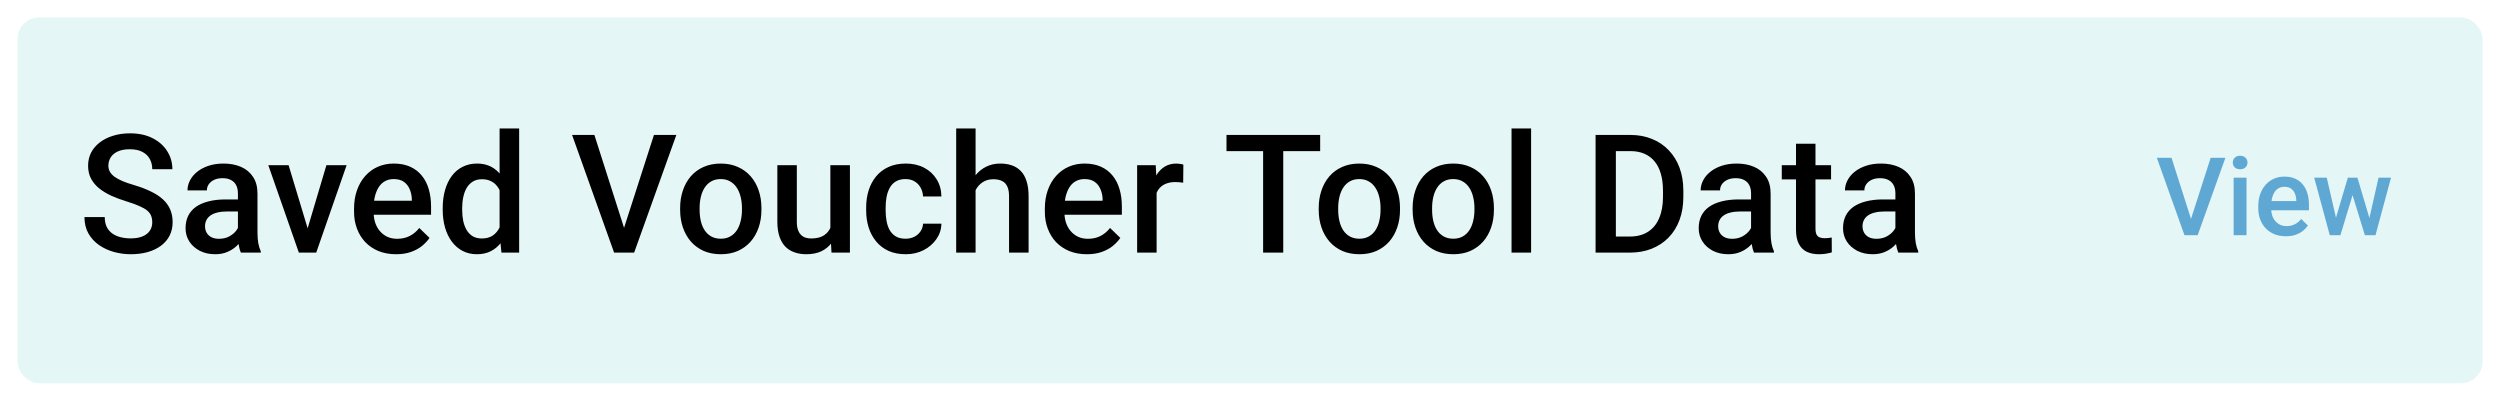 <svg width="574" height="92" viewBox="0 0 574 92" fill="none" xmlns="http://www.w3.org/2000/svg">
<g filter="url(#filter0_f_76_200)">
<rect x="4" y="4" width="566" height="84" rx="5" fill="#E4F6F5"/>
<path d="M502.898 50.753L507.573 36.227H510.955L504.583 54H502.3L502.898 50.753ZM498.577 36.227L503.215 50.753L503.85 54H501.555L495.208 36.227H498.577ZM515.801 40.792V54H512.847V40.792H515.801ZM512.651 37.325C512.651 36.878 512.798 36.507 513.091 36.214C513.392 35.913 513.807 35.763 514.336 35.763C514.857 35.763 515.268 35.913 515.569 36.214C515.87 36.507 516.021 36.878 516.021 37.325C516.021 37.765 515.87 38.131 515.569 38.424C515.268 38.717 514.857 38.863 514.336 38.863C513.807 38.863 513.392 38.717 513.091 38.424C512.798 38.131 512.651 37.765 512.651 37.325ZM524.846 54.244C523.87 54.244 522.987 54.085 522.197 53.768C521.416 53.443 520.749 52.991 520.195 52.413C519.65 51.835 519.231 51.156 518.938 50.374C518.645 49.593 518.499 48.751 518.499 47.848V47.359C518.499 46.326 518.649 45.39 518.95 44.552C519.251 43.714 519.67 42.997 520.208 42.403C520.745 41.801 521.379 41.341 522.112 41.024C522.844 40.706 523.638 40.548 524.492 40.548C525.436 40.548 526.262 40.706 526.97 41.024C527.678 41.341 528.264 41.789 528.728 42.367C529.2 42.936 529.55 43.616 529.778 44.405C530.014 45.195 530.132 46.065 530.132 47.018V48.275H519.927V46.163H527.227V45.931C527.21 45.402 527.104 44.906 526.909 44.442C526.722 43.978 526.433 43.604 526.042 43.319C525.652 43.034 525.131 42.892 524.48 42.892C523.992 42.892 523.556 42.997 523.174 43.209C522.799 43.412 522.486 43.709 522.234 44.1C521.982 44.491 521.786 44.963 521.648 45.516C521.518 46.061 521.453 46.676 521.453 47.359V47.848C521.453 48.425 521.53 48.963 521.685 49.459C521.847 49.947 522.083 50.374 522.393 50.741C522.702 51.107 523.076 51.396 523.516 51.607C523.955 51.811 524.456 51.913 525.017 51.913C525.725 51.913 526.356 51.77 526.909 51.485C527.463 51.2 527.943 50.798 528.35 50.277L529.9 51.778C529.615 52.193 529.245 52.592 528.789 52.975C528.333 53.349 527.776 53.654 527.117 53.89C526.466 54.126 525.709 54.244 524.846 54.244ZM536.016 51.07L539.067 40.792H540.947L540.435 43.868L537.358 54H535.674L536.016 51.07ZM534.221 40.792L536.602 51.119L536.797 54H534.917L531.34 40.792H534.221ZM543.804 50.997L546.111 40.792H548.979L545.415 54H543.535L543.804 50.997ZM541.265 40.792L544.28 50.948L544.658 54H542.974L539.861 43.856L539.348 40.792H541.265Z" fill="#5FA8D3"/>
<path d="M34.959 51.042C34.959 50.485 34.872 49.991 34.699 49.558C34.538 49.125 34.248 48.729 33.827 48.37C33.407 48.011 32.813 47.665 32.046 47.331C31.291 46.985 30.326 46.632 29.151 46.273C27.865 45.878 26.677 45.438 25.589 44.956C24.513 44.461 23.573 43.892 22.769 43.249C21.965 42.593 21.34 41.845 20.895 41.004C20.449 40.15 20.227 39.167 20.227 38.054C20.227 36.953 20.455 35.951 20.913 35.048C21.383 34.145 22.045 33.366 22.898 32.71C23.764 32.042 24.785 31.529 25.96 31.17C27.135 30.799 28.434 30.613 29.856 30.613C31.86 30.613 33.586 30.984 35.033 31.727C36.493 32.469 37.612 33.465 38.392 34.714C39.183 35.963 39.579 37.342 39.579 38.852H34.959C34.959 37.961 34.767 37.175 34.384 36.495C34.013 35.802 33.444 35.258 32.677 34.862C31.922 34.467 30.963 34.269 29.801 34.269C28.7 34.269 27.785 34.435 27.055 34.77C26.325 35.103 25.781 35.555 25.422 36.124C25.063 36.693 24.884 37.336 24.884 38.054C24.884 38.561 25.001 39.025 25.236 39.445C25.471 39.853 25.83 40.237 26.312 40.596C26.795 40.942 27.401 41.27 28.131 41.579C28.861 41.888 29.72 42.185 30.71 42.47C32.207 42.915 33.512 43.41 34.625 43.954C35.738 44.486 36.666 45.092 37.408 45.773C38.15 46.453 38.707 47.226 39.078 48.092C39.449 48.945 39.635 49.916 39.635 51.005C39.635 52.143 39.406 53.17 38.948 54.085C38.491 54.988 37.835 55.761 36.981 56.404C36.14 57.035 35.126 57.524 33.938 57.87C32.763 58.204 31.452 58.371 30.005 58.371C28.706 58.371 27.426 58.198 26.164 57.852C24.915 57.505 23.777 56.98 22.75 56.274C21.723 55.557 20.907 54.666 20.301 53.602C19.695 52.526 19.392 51.271 19.392 49.836H24.049C24.049 50.714 24.197 51.463 24.494 52.081C24.803 52.7 25.23 53.207 25.774 53.602C26.319 53.986 26.95 54.27 27.667 54.456C28.397 54.642 29.176 54.734 30.005 54.734C31.093 54.734 32.003 54.58 32.732 54.27C33.475 53.961 34.031 53.528 34.402 52.972C34.773 52.415 34.959 51.772 34.959 51.042ZM54.627 53.974V44.399C54.627 43.682 54.497 43.063 54.237 42.544C53.977 42.024 53.582 41.622 53.05 41.338C52.53 41.053 51.875 40.911 51.083 40.911C50.353 40.911 49.722 41.035 49.19 41.282C48.658 41.53 48.244 41.864 47.947 42.284C47.65 42.705 47.502 43.181 47.502 43.713H43.049C43.049 42.921 43.241 42.154 43.624 41.412C44.008 40.67 44.564 40.008 45.294 39.427C46.024 38.845 46.896 38.388 47.91 38.054C48.925 37.72 50.062 37.553 51.324 37.553C52.833 37.553 54.169 37.806 55.332 38.313C56.507 38.821 57.429 39.588 58.097 40.614C58.777 41.629 59.117 42.903 59.117 44.437V53.361C59.117 54.277 59.179 55.099 59.303 55.829C59.439 56.547 59.63 57.171 59.878 57.703V58H55.295C55.085 57.518 54.918 56.905 54.794 56.163C54.683 55.408 54.627 54.679 54.627 53.974ZM55.276 45.791L55.313 48.556H52.103C51.275 48.556 50.545 48.636 49.914 48.797C49.283 48.945 48.758 49.168 48.337 49.465C47.916 49.762 47.601 50.12 47.391 50.541C47.18 50.962 47.075 51.438 47.075 51.97C47.075 52.502 47.199 52.99 47.446 53.435C47.694 53.868 48.052 54.209 48.523 54.456C49.005 54.703 49.586 54.827 50.267 54.827C51.182 54.827 51.98 54.642 52.66 54.27C53.353 53.887 53.897 53.423 54.293 52.879C54.689 52.322 54.899 51.797 54.924 51.302L56.371 53.287C56.223 53.794 55.969 54.339 55.61 54.92C55.252 55.501 54.782 56.058 54.2 56.59C53.631 57.109 52.945 57.536 52.141 57.87C51.349 58.204 50.434 58.371 49.395 58.371C48.083 58.371 46.914 58.111 45.888 57.592C44.861 57.06 44.057 56.349 43.476 55.458C42.894 54.555 42.603 53.535 42.603 52.397C42.603 51.333 42.801 50.393 43.197 49.576C43.605 48.747 44.199 48.055 44.978 47.498C45.77 46.941 46.735 46.521 47.873 46.236C49.011 45.94 50.31 45.791 51.77 45.791H55.276ZM70.027 54.456L74.944 37.924H79.583L72.606 58H69.712L70.027 54.456ZM66.261 37.924L71.27 54.53L71.512 58H68.617L61.603 37.924H66.261ZM90.939 58.371C89.454 58.371 88.112 58.13 86.912 57.648C85.725 57.153 84.71 56.466 83.869 55.588C83.04 54.71 82.403 53.677 81.958 52.489C81.513 51.302 81.29 50.022 81.29 48.648V47.906C81.29 46.335 81.519 44.913 81.977 43.639C82.434 42.365 83.071 41.276 83.888 40.373C84.704 39.458 85.669 38.759 86.782 38.276C87.895 37.794 89.102 37.553 90.4 37.553C91.835 37.553 93.091 37.794 94.167 38.276C95.243 38.759 96.134 39.439 96.839 40.317C97.556 41.183 98.088 42.216 98.435 43.416C98.793 44.616 98.973 45.94 98.973 47.387V49.298H83.461V46.088H94.557V45.735C94.532 44.931 94.371 44.177 94.074 43.472C93.79 42.767 93.351 42.198 92.757 41.765C92.163 41.332 91.371 41.115 90.382 41.115C89.64 41.115 88.978 41.276 88.397 41.598C87.828 41.907 87.351 42.358 86.968 42.952C86.584 43.546 86.287 44.263 86.077 45.105C85.879 45.933 85.78 46.867 85.78 47.906V48.648C85.78 49.527 85.898 50.343 86.133 51.098C86.38 51.84 86.739 52.489 87.209 53.046C87.679 53.602 88.248 54.042 88.916 54.363C89.584 54.672 90.345 54.827 91.198 54.827C92.274 54.827 93.233 54.611 94.074 54.178C94.915 53.745 95.645 53.133 96.264 52.341L98.62 54.623C98.187 55.254 97.624 55.86 96.932 56.441C96.239 57.01 95.392 57.474 94.39 57.833C93.4 58.192 92.25 58.371 90.939 58.371ZM114.707 53.844V29.5H119.197V58H115.134L114.707 53.844ZM101.645 48.185V47.795C101.645 46.273 101.824 44.888 102.183 43.639C102.541 42.377 103.061 41.295 103.741 40.392C104.422 39.476 105.25 38.777 106.228 38.295C107.205 37.8 108.306 37.553 109.53 37.553C110.743 37.553 111.806 37.788 112.722 38.258C113.637 38.728 114.416 39.402 115.06 40.28C115.703 41.146 116.216 42.185 116.6 43.398C116.983 44.597 117.255 45.933 117.416 47.405V48.648C117.255 50.083 116.983 51.395 116.6 52.582C116.216 53.77 115.703 54.796 115.06 55.662C114.416 56.528 113.631 57.196 112.703 57.666C111.788 58.136 110.718 58.371 109.493 58.371C108.281 58.371 107.186 58.117 106.209 57.61C105.244 57.103 104.422 56.392 103.741 55.477C103.061 54.561 102.541 53.485 102.183 52.248C101.824 50.999 101.645 49.644 101.645 48.185ZM106.116 47.795V48.185C106.116 49.1 106.197 49.953 106.357 50.745C106.531 51.537 106.797 52.236 107.155 52.842C107.514 53.435 107.978 53.906 108.547 54.252C109.128 54.586 109.821 54.753 110.625 54.753C111.639 54.753 112.474 54.53 113.13 54.085C113.785 53.64 114.299 53.04 114.67 52.285C115.053 51.518 115.313 50.665 115.449 49.725V46.366C115.375 45.636 115.22 44.956 114.985 44.325C114.763 43.694 114.46 43.144 114.076 42.674C113.693 42.191 113.216 41.82 112.647 41.56C112.091 41.288 111.429 41.152 110.662 41.152C109.846 41.152 109.153 41.325 108.584 41.672C108.015 42.018 107.545 42.495 107.174 43.101C106.815 43.707 106.549 44.412 106.376 45.216C106.203 46.02 106.116 46.88 106.116 47.795ZM143.04 53.065L150.146 30.984H155.286L145.601 58H142.131L143.04 53.065ZM136.472 30.984L143.522 53.065L144.487 58H140.999L131.351 30.984H136.472ZM156.158 48.185V47.758C156.158 46.31 156.368 44.968 156.789 43.731C157.21 42.482 157.816 41.4 158.607 40.484C159.411 39.557 160.389 38.839 161.539 38.332C162.702 37.812 164.013 37.553 165.473 37.553C166.945 37.553 168.256 37.812 169.406 38.332C170.569 38.839 171.552 39.557 172.356 40.484C173.16 41.4 173.773 42.482 174.193 43.731C174.614 44.968 174.824 46.31 174.824 47.758V48.185C174.824 49.632 174.614 50.974 174.193 52.211C173.773 53.448 173.16 54.53 172.356 55.458C171.552 56.373 170.575 57.091 169.425 57.61C168.274 58.117 166.969 58.371 165.51 58.371C164.038 58.371 162.72 58.117 161.558 57.61C160.407 57.091 159.43 56.373 158.626 55.458C157.822 54.53 157.21 53.448 156.789 52.211C156.368 50.974 156.158 49.632 156.158 48.185ZM160.63 47.758V48.185C160.63 49.088 160.723 49.941 160.908 50.745C161.094 51.549 161.384 52.254 161.78 52.86C162.176 53.467 162.683 53.943 163.302 54.289C163.92 54.635 164.656 54.809 165.51 54.809C166.339 54.809 167.056 54.635 167.662 54.289C168.281 53.943 168.788 53.467 169.184 52.86C169.579 52.254 169.87 51.549 170.056 50.745C170.254 49.941 170.353 49.088 170.353 48.185V47.758C170.353 46.867 170.254 46.026 170.056 45.234C169.87 44.43 169.573 43.719 169.165 43.101C168.769 42.482 168.262 42 167.644 41.653C167.037 41.295 166.314 41.115 165.473 41.115C164.632 41.115 163.902 41.295 163.283 41.653C162.677 42 162.176 42.482 161.78 43.101C161.384 43.719 161.094 44.43 160.908 45.234C160.723 46.026 160.63 46.867 160.63 47.758ZM190.651 53.269V37.924H195.142V58H190.911L190.651 53.269ZM191.282 49.094L192.785 49.057C192.785 50.405 192.637 51.648 192.34 52.786C192.043 53.912 191.585 54.895 190.967 55.736C190.348 56.565 189.557 57.215 188.592 57.685C187.627 58.142 186.47 58.371 185.122 58.371C184.145 58.371 183.248 58.229 182.432 57.944C181.615 57.66 180.91 57.221 180.316 56.627C179.735 56.033 179.284 55.26 178.962 54.308C178.64 53.355 178.479 52.217 178.479 50.894V37.924H182.951V50.931C182.951 51.66 183.038 52.273 183.211 52.768C183.384 53.25 183.619 53.64 183.916 53.937C184.213 54.233 184.559 54.444 184.955 54.567C185.351 54.691 185.771 54.753 186.217 54.753C187.491 54.753 188.493 54.505 189.223 54.011C189.965 53.504 190.491 52.823 190.8 51.97C191.121 51.116 191.282 50.158 191.282 49.094ZM207.926 54.809C208.656 54.809 209.311 54.666 209.893 54.382C210.486 54.085 210.963 53.677 211.321 53.157C211.692 52.638 211.896 52.038 211.934 51.357H216.146C216.121 52.656 215.737 53.838 214.995 54.901C214.253 55.965 213.27 56.812 212.045 57.443C210.82 58.062 209.466 58.371 207.981 58.371C206.448 58.371 205.112 58.111 203.974 57.592C202.836 57.06 201.889 56.33 201.135 55.402C200.38 54.475 199.811 53.405 199.428 52.192C199.057 50.98 198.871 49.681 198.871 48.296V47.647C198.871 46.261 199.057 44.962 199.428 43.75C199.811 42.525 200.38 41.449 201.135 40.522C201.889 39.594 202.836 38.87 203.974 38.351C205.112 37.819 206.441 37.553 207.963 37.553C209.571 37.553 210.981 37.874 212.193 38.518C213.406 39.148 214.358 40.033 215.051 41.171C215.756 42.297 216.121 43.608 216.146 45.105H211.934C211.896 44.362 211.711 43.694 211.377 43.101C211.055 42.495 210.598 42.012 210.004 41.653C209.423 41.295 208.724 41.115 207.907 41.115C207.004 41.115 206.256 41.301 205.662 41.672C205.068 42.031 204.604 42.525 204.271 43.156C203.937 43.775 203.695 44.474 203.547 45.253C203.411 46.02 203.343 46.818 203.343 47.647V48.296C203.343 49.125 203.411 49.929 203.547 50.708C203.683 51.487 203.918 52.186 204.252 52.805C204.598 53.411 205.068 53.899 205.662 54.27C206.256 54.629 207.01 54.809 207.926 54.809ZM223.994 29.5V58H219.541V29.5H223.994ZM223.215 47.22L221.768 47.201C221.78 45.816 221.972 44.535 222.343 43.36C222.726 42.185 223.258 41.165 223.938 40.299C224.631 39.421 225.46 38.746 226.425 38.276C227.39 37.794 228.46 37.553 229.635 37.553C230.624 37.553 231.515 37.689 232.307 37.961C233.111 38.233 233.803 38.672 234.385 39.278C234.966 39.872 235.405 40.651 235.702 41.616C236.011 42.569 236.166 43.731 236.166 45.105V58H231.676V45.067C231.676 44.102 231.534 43.336 231.249 42.767C230.977 42.198 230.575 41.789 230.043 41.542C229.511 41.282 228.862 41.152 228.095 41.152C227.291 41.152 226.579 41.313 225.961 41.635C225.355 41.956 224.848 42.395 224.439 42.952C224.031 43.509 223.722 44.152 223.512 44.882C223.314 45.612 223.215 46.391 223.215 47.22ZM249.544 58.371C248.06 58.371 246.717 58.13 245.518 57.648C244.33 57.153 243.316 56.466 242.475 55.588C241.646 54.71 241.009 53.677 240.563 52.489C240.118 51.302 239.896 50.022 239.896 48.648V47.906C239.896 46.335 240.124 44.913 240.582 43.639C241.04 42.365 241.677 41.276 242.493 40.373C243.31 39.458 244.274 38.759 245.388 38.276C246.501 37.794 247.707 37.553 249.006 37.553C250.441 37.553 251.696 37.794 252.772 38.276C253.849 38.759 254.739 39.439 255.444 40.317C256.162 41.183 256.694 42.216 257.04 43.416C257.399 44.616 257.578 45.94 257.578 47.387V49.298H242.066V46.088H253.162V45.735C253.137 44.931 252.977 44.177 252.68 43.472C252.395 42.767 251.956 42.198 251.362 41.765C250.769 41.332 249.977 41.115 248.987 41.115C248.245 41.115 247.583 41.276 247.002 41.598C246.433 41.907 245.957 42.358 245.573 42.952C245.19 43.546 244.893 44.263 244.683 45.105C244.485 45.933 244.386 46.867 244.386 47.906V48.648C244.386 49.527 244.503 50.343 244.738 51.098C244.986 51.84 245.344 52.489 245.814 53.046C246.285 53.602 246.854 54.042 247.521 54.363C248.189 54.672 248.95 54.827 249.804 54.827C250.88 54.827 251.839 54.611 252.68 54.178C253.521 53.745 254.251 53.133 254.869 52.341L257.226 54.623C256.793 55.254 256.23 55.86 255.537 56.441C254.844 57.01 253.997 57.474 252.995 57.833C252.006 58.192 250.855 58.371 249.544 58.371ZM265.557 41.746V58H261.085V37.924H265.353L265.557 41.746ZM271.698 37.794L271.661 41.95C271.389 41.901 271.092 41.864 270.771 41.839C270.461 41.814 270.152 41.802 269.843 41.802C269.076 41.802 268.402 41.913 267.82 42.136C267.239 42.346 266.75 42.655 266.354 43.063C265.971 43.459 265.674 43.942 265.464 44.511C265.254 45.08 265.13 45.717 265.093 46.422L264.072 46.496C264.072 45.234 264.196 44.065 264.443 42.989C264.691 41.913 265.062 40.967 265.557 40.15C266.064 39.334 266.695 38.697 267.449 38.239C268.216 37.782 269.101 37.553 270.103 37.553C270.375 37.553 270.665 37.578 270.975 37.627C271.296 37.676 271.537 37.732 271.698 37.794ZM294.632 30.984V58H290.012V30.984H294.632ZM303.111 30.984V34.695H281.606V30.984H303.111ZM302.777 48.185V47.758C302.777 46.31 302.988 44.968 303.408 43.731C303.829 42.482 304.435 41.4 305.227 40.484C306.031 39.557 307.008 38.839 308.158 38.332C309.321 37.812 310.632 37.553 312.092 37.553C313.564 37.553 314.875 37.812 316.025 38.332C317.188 38.839 318.172 39.557 318.976 40.484C319.78 41.4 320.392 42.482 320.812 43.731C321.233 44.968 321.443 46.31 321.443 47.758V48.185C321.443 49.632 321.233 50.974 320.812 52.211C320.392 53.448 319.78 54.53 318.976 55.458C318.172 56.373 317.194 57.091 316.044 57.61C314.894 58.117 313.589 58.371 312.129 58.371C310.657 58.371 309.34 58.117 308.177 57.61C307.026 57.091 306.049 56.373 305.245 55.458C304.441 54.53 303.829 53.448 303.408 52.211C302.988 50.974 302.777 49.632 302.777 48.185ZM307.249 47.758V48.185C307.249 49.088 307.342 49.941 307.527 50.745C307.713 51.549 308.004 52.254 308.399 52.86C308.795 53.467 309.302 53.943 309.921 54.289C310.539 54.635 311.275 54.809 312.129 54.809C312.958 54.809 313.675 54.635 314.281 54.289C314.9 53.943 315.407 53.467 315.803 52.86C316.199 52.254 316.489 51.549 316.675 50.745C316.873 49.941 316.972 49.088 316.972 48.185V47.758C316.972 46.867 316.873 46.026 316.675 45.234C316.489 44.43 316.192 43.719 315.784 43.101C315.388 42.482 314.881 42 314.263 41.653C313.657 41.295 312.933 41.115 312.092 41.115C311.251 41.115 310.521 41.295 309.902 41.653C309.296 42 308.795 42.482 308.399 43.101C308.004 43.719 307.713 44.43 307.527 45.234C307.342 46.026 307.249 46.867 307.249 47.758ZM324.338 48.185V47.758C324.338 46.31 324.548 44.968 324.969 43.731C325.389 42.482 325.995 41.4 326.787 40.484C327.591 39.557 328.568 38.839 329.719 38.332C330.882 37.812 332.193 37.553 333.652 37.553C335.124 37.553 336.436 37.812 337.586 38.332C338.749 38.839 339.732 39.557 340.536 40.484C341.34 41.4 341.952 42.482 342.373 43.731C342.794 44.968 343.004 46.31 343.004 47.758V48.185C343.004 49.632 342.794 50.974 342.373 52.211C341.952 53.448 341.34 54.53 340.536 55.458C339.732 56.373 338.755 57.091 337.604 57.61C336.454 58.117 335.149 58.371 333.689 58.371C332.217 58.371 330.9 58.117 329.737 57.61C328.587 57.091 327.61 56.373 326.806 55.458C326.002 54.53 325.389 53.448 324.969 52.211C324.548 50.974 324.338 49.632 324.338 48.185ZM328.81 47.758V48.185C328.81 49.088 328.902 49.941 329.088 50.745C329.273 51.549 329.564 52.254 329.96 52.86C330.356 53.467 330.863 53.943 331.481 54.289C332.1 54.635 332.836 54.809 333.689 54.809C334.518 54.809 335.236 54.635 335.842 54.289C336.46 53.943 336.967 53.467 337.363 52.86C337.759 52.254 338.05 51.549 338.235 50.745C338.433 49.941 338.532 49.088 338.532 48.185V47.758C338.532 46.867 338.433 46.026 338.235 45.234C338.05 44.43 337.753 43.719 337.345 43.101C336.949 42.482 336.442 42 335.823 41.653C335.217 41.295 334.493 41.115 333.652 41.115C332.811 41.115 332.081 41.295 331.463 41.653C330.857 42 330.356 42.482 329.96 43.101C329.564 43.719 329.273 44.43 329.088 45.234C328.902 46.026 328.81 46.867 328.81 47.758ZM351.539 29.5V58H347.049V29.5H351.539ZM374.194 58H368.424L368.461 54.308H374.194C375.864 54.308 377.262 53.943 378.388 53.213C379.526 52.483 380.379 51.438 380.948 50.077C381.53 48.717 381.82 47.096 381.82 45.216V43.75C381.82 42.29 381.653 40.998 381.319 39.872C380.998 38.746 380.515 37.8 379.872 37.033C379.241 36.266 378.462 35.685 377.534 35.289C376.619 34.893 375.561 34.695 374.361 34.695H368.312V30.984H374.361C376.155 30.984 377.794 31.287 379.278 31.894C380.763 32.487 382.043 33.347 383.119 34.473C384.208 35.598 385.043 36.947 385.624 38.518C386.205 40.089 386.496 41.845 386.496 43.787V45.216C386.496 47.158 386.205 48.914 385.624 50.485C385.043 52.056 384.208 53.405 383.119 54.53C382.031 55.644 380.732 56.503 379.223 57.109C377.726 57.703 376.05 58 374.194 58ZM371.003 30.984V58H366.346V30.984H371.003ZM402.045 53.974V44.399C402.045 43.682 401.915 43.063 401.655 42.544C401.396 42.024 401 41.622 400.468 41.338C399.948 41.053 399.293 40.911 398.501 40.911C397.771 40.911 397.14 41.035 396.608 41.282C396.076 41.53 395.662 41.864 395.365 42.284C395.068 42.705 394.92 43.181 394.92 43.713H390.467C390.467 42.921 390.659 42.154 391.042 41.412C391.425 40.67 391.982 40.008 392.712 39.427C393.442 38.845 394.314 38.388 395.328 38.054C396.342 37.72 397.48 37.553 398.742 37.553C400.251 37.553 401.587 37.806 402.75 38.313C403.925 38.821 404.847 39.588 405.515 40.614C406.195 41.629 406.535 42.903 406.535 44.437V53.361C406.535 54.277 406.597 55.099 406.721 55.829C406.857 56.547 407.049 57.171 407.296 57.703V58H402.713C402.503 57.518 402.336 56.905 402.212 56.163C402.101 55.408 402.045 54.679 402.045 53.974ZM402.694 45.791L402.731 48.556H399.521C398.693 48.556 397.963 48.636 397.332 48.797C396.701 48.945 396.175 49.168 395.755 49.465C395.334 49.762 395.019 50.12 394.809 50.541C394.598 50.962 394.493 51.438 394.493 51.97C394.493 52.502 394.617 52.99 394.864 53.435C395.112 53.868 395.47 54.209 395.94 54.456C396.423 54.703 397.004 54.827 397.685 54.827C398.6 54.827 399.398 54.642 400.078 54.27C400.771 53.887 401.315 53.423 401.711 52.879C402.107 52.322 402.317 51.797 402.342 51.302L403.789 53.287C403.641 53.794 403.387 54.339 403.028 54.92C402.67 55.501 402.2 56.058 401.618 56.59C401.049 57.109 400.363 57.536 399.559 57.87C398.767 58.204 397.852 58.371 396.812 58.371C395.501 58.371 394.332 58.111 393.306 57.592C392.279 57.06 391.475 56.349 390.894 55.458C390.312 54.555 390.021 53.535 390.021 52.397C390.021 51.333 390.219 50.393 390.615 49.576C391.023 48.747 391.617 48.055 392.396 47.498C393.188 46.941 394.153 46.521 395.291 46.236C396.429 45.94 397.728 45.791 399.188 45.791H402.694ZM420.414 37.924V41.19H409.096V37.924H420.414ZM412.361 33.007H416.833V52.452C416.833 53.071 416.92 53.547 417.093 53.881C417.278 54.203 417.532 54.419 417.854 54.53C418.175 54.642 418.552 54.697 418.985 54.697C419.295 54.697 419.591 54.679 419.876 54.642C420.16 54.605 420.389 54.567 420.562 54.53L420.581 57.944C420.21 58.056 419.777 58.155 419.282 58.241C418.8 58.328 418.243 58.371 417.612 58.371C416.586 58.371 415.676 58.192 414.885 57.833C414.093 57.462 413.475 56.862 413.029 56.033C412.584 55.204 412.361 54.103 412.361 52.73V33.007ZM435.184 53.974V44.399C435.184 43.682 435.054 43.063 434.794 42.544C434.534 42.024 434.138 41.622 433.606 41.338C433.087 41.053 432.431 40.911 431.64 40.911C430.91 40.911 430.279 41.035 429.747 41.282C429.215 41.53 428.801 41.864 428.504 42.284C428.207 42.705 428.059 43.181 428.059 43.713H423.605C423.605 42.921 423.797 42.154 424.181 41.412C424.564 40.67 425.121 40.008 425.851 39.427C426.58 38.845 427.452 38.388 428.467 38.054C429.481 37.72 430.619 37.553 431.881 37.553C433.39 37.553 434.726 37.806 435.889 38.313C437.064 38.821 437.985 39.588 438.653 40.614C439.334 41.629 439.674 42.903 439.674 44.437V53.361C439.674 54.277 439.736 55.099 439.859 55.829C439.995 56.547 440.187 57.171 440.435 57.703V58H435.852C435.641 57.518 435.474 56.905 435.351 56.163C435.239 55.408 435.184 54.679 435.184 53.974ZM435.833 45.791L435.87 48.556H432.66C431.831 48.556 431.102 48.636 430.471 48.797C429.84 48.945 429.314 49.168 428.894 49.465C428.473 49.762 428.158 50.12 427.947 50.541C427.737 50.962 427.632 51.438 427.632 51.97C427.632 52.502 427.756 52.99 428.003 53.435C428.25 53.868 428.609 54.209 429.079 54.456C429.562 54.703 430.143 54.827 430.823 54.827C431.739 54.827 432.536 54.642 433.217 54.27C433.91 53.887 434.454 53.423 434.85 52.879C435.245 52.322 435.456 51.797 435.48 51.302L436.928 53.287C436.779 53.794 436.526 54.339 436.167 54.92C435.808 55.501 435.338 56.058 434.757 56.59C434.188 57.109 433.501 57.536 432.697 57.87C431.906 58.204 430.99 58.371 429.951 58.371C428.64 58.371 427.471 58.111 426.444 57.592C425.418 57.06 424.614 56.349 424.032 55.458C423.451 54.555 423.16 53.535 423.16 52.397C423.16 51.333 423.358 50.393 423.754 49.576C424.162 48.747 424.756 48.055 425.535 47.498C426.327 46.941 427.292 46.521 428.43 46.236C429.568 45.94 430.867 45.791 432.326 45.791H435.833Z" fill="black"/>
</g>
<defs>
<filter id="filter0_f_76_200" x="0" y="0" width="574" height="92" filterUnits="userSpaceOnUse" color-interpolation-filters="sRGB">
<feFlood flood-opacity="0" result="BackgroundImageFix"/>
<feBlend mode="normal" in="SourceGraphic" in2="BackgroundImageFix" result="shape"/>
<feGaussianBlur stdDeviation="2" result="effect1_foregroundBlur_76_200"/>
</filter>
</defs>
</svg>
